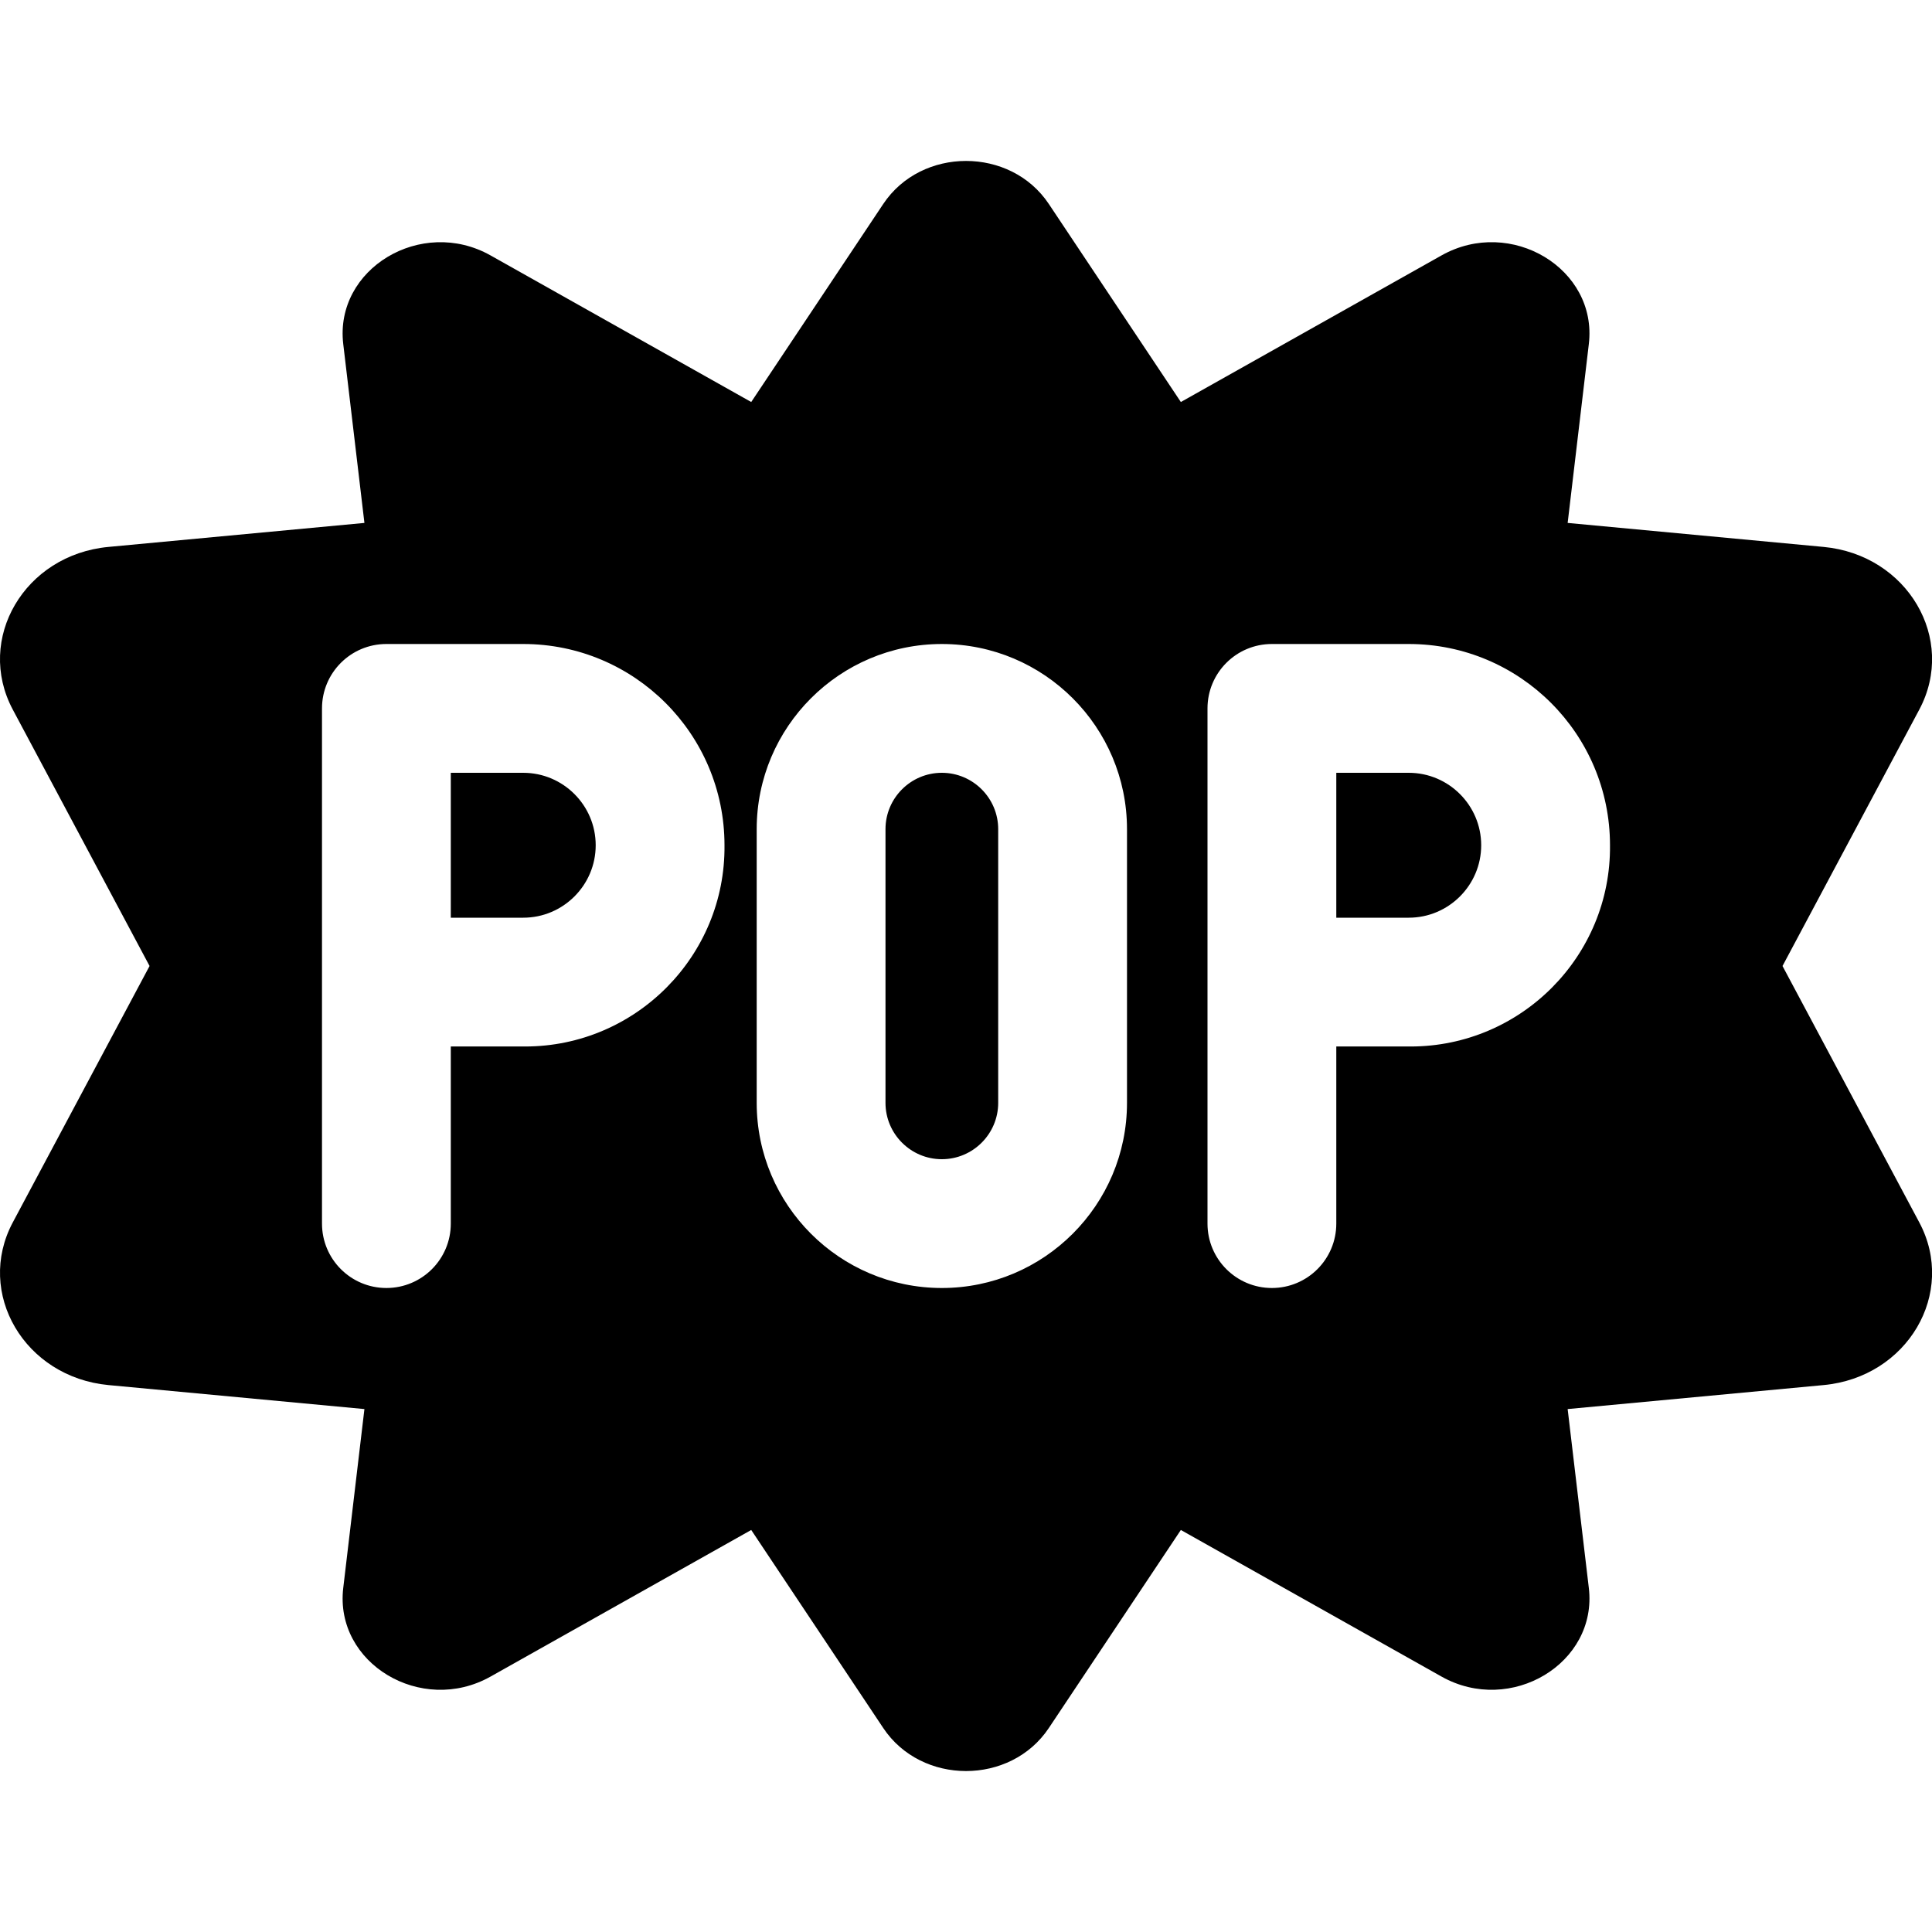 <svg id="Layer_1" viewBox="0 0 24 24" xmlns="http://www.w3.org/2000/svg" data-name="Layer 1"><path d="m7.4 10.5c0 .496-.404.9-.9.9h-.9v-1.8h.9c.496 0 .9.404.9.9zm-6.052-3.706 3.179-.298-.263-2.222c-.111-.935.969-1.585 1.83-1.101l3.238 1.821 1.64-2.46c.475-.713 1.582-.713 2.057 0l1.64 2.46 3.238-1.821c.861-.484 1.941.165 1.83 1.101l-.263 2.222 3.179.298c1.042.098 1.657 1.143 1.189 2.021l-1.699 3.185 1.699 3.185c.468.878-.146 1.924-1.189 2.021l-3.179.298.263 2.222c.111.935-.969 1.585-1.83 1.101l-3.238-1.821-1.64 2.46c-.475.713-1.582.713-2.057 0l-1.64-2.46-3.238 1.821c-.861.484-1.941-.165-1.83-1.101l.263-2.222-3.179-.298c-1.042-.098-1.657-1.143-1.189-2.021l1.699-3.185-1.699-3.185c-.468-.878.146-1.924 1.189-2.021zm7.652 3.706c0-1.381-1.119-2.5-2.5-2.5h-1.7c-.442 0-.8.358-.8.8v6.4c0 .442.358.8.8.8.442 0 .8-.358.8-.8v-2.2h.922c1.375 0 2.492-1.125 2.478-2.5zm5-.2c0-1.269-1.031-2.3-2.3-2.3s-2.3 1.031-2.3 2.3v3.4c0 1.269 1.031 2.3 2.3 2.3s2.3-1.031 2.3-2.3zm6 .2c0-1.381-1.119-2.5-2.5-2.5h-1.7c-.442 0-.8.358-.8.8v6.4c0 .442.358.8.8.8.442 0 .8-.358.8-.8v-2.2h.922c1.375 0 2.492-1.125 2.478-2.5zm-2.5-.9h-.9v1.8h.9c.496 0 .9-.404.9-.9s-.404-.9-.9-.9zm-5.8 0c-.386 0-.7.314-.7.7v3.4c0 .386.314.7.7.7s.7-.314.7-.7v-3.4c0-.386-.314-.7-.7-.7z"/></svg>